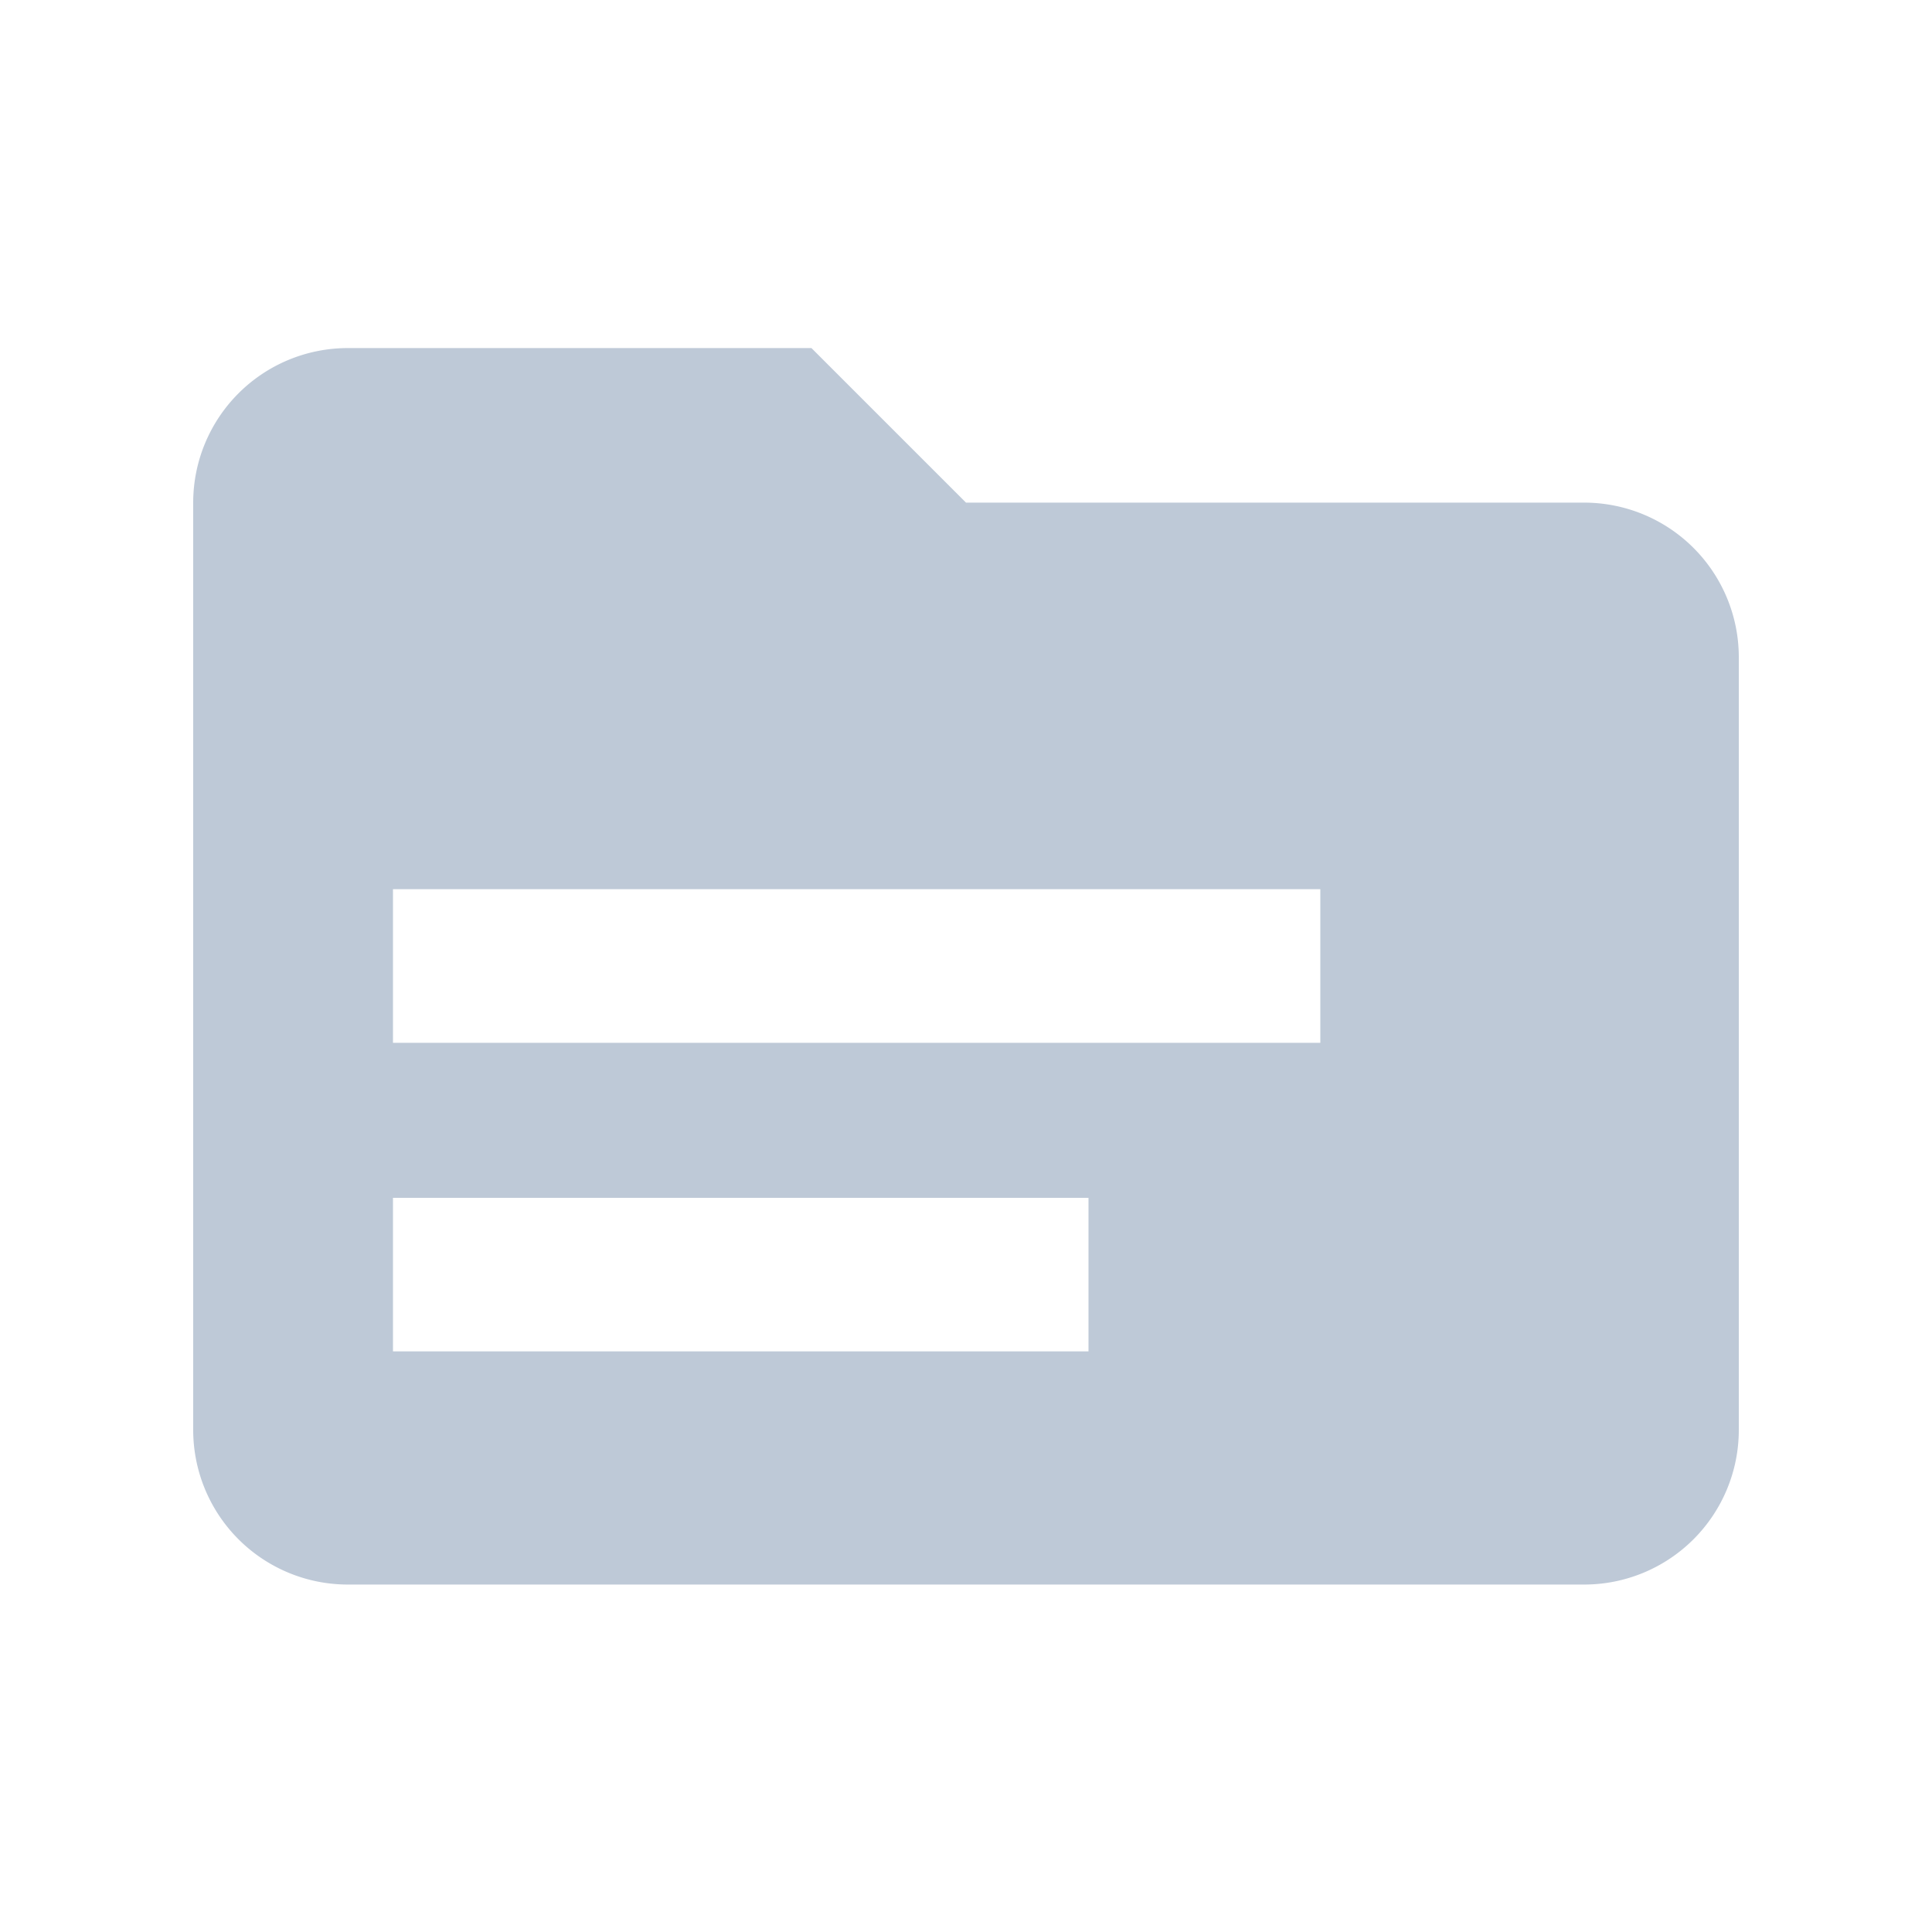 <svg t="1651059846983" class="icon" viewBox="0 0 1024 1024" version="1.1" xmlns="http://www.w3.org/2000/svg" p-id="4874" width="400" height="400"><path d="M897.597 290.406A81.945 81.945 0 0 0 839.68 266.404h-327.68l-81.92-81.92H184.32a81.945 81.945 0 0 0-81.92 81.92v491.52a81.945 81.945 0 0 0 81.92 81.92h655.36a81.945 81.945 0 0 0 81.92-81.92v-409.6c0-21.709-8.643-42.557-24.003-57.917z m-320.676 425.861h-368.64V634.88h368.64v81.388z m122.88-163.553h-491.52v-81.428h491.52v81.428z" fill="#BEC9D7" p-id="4875"></path></svg>
